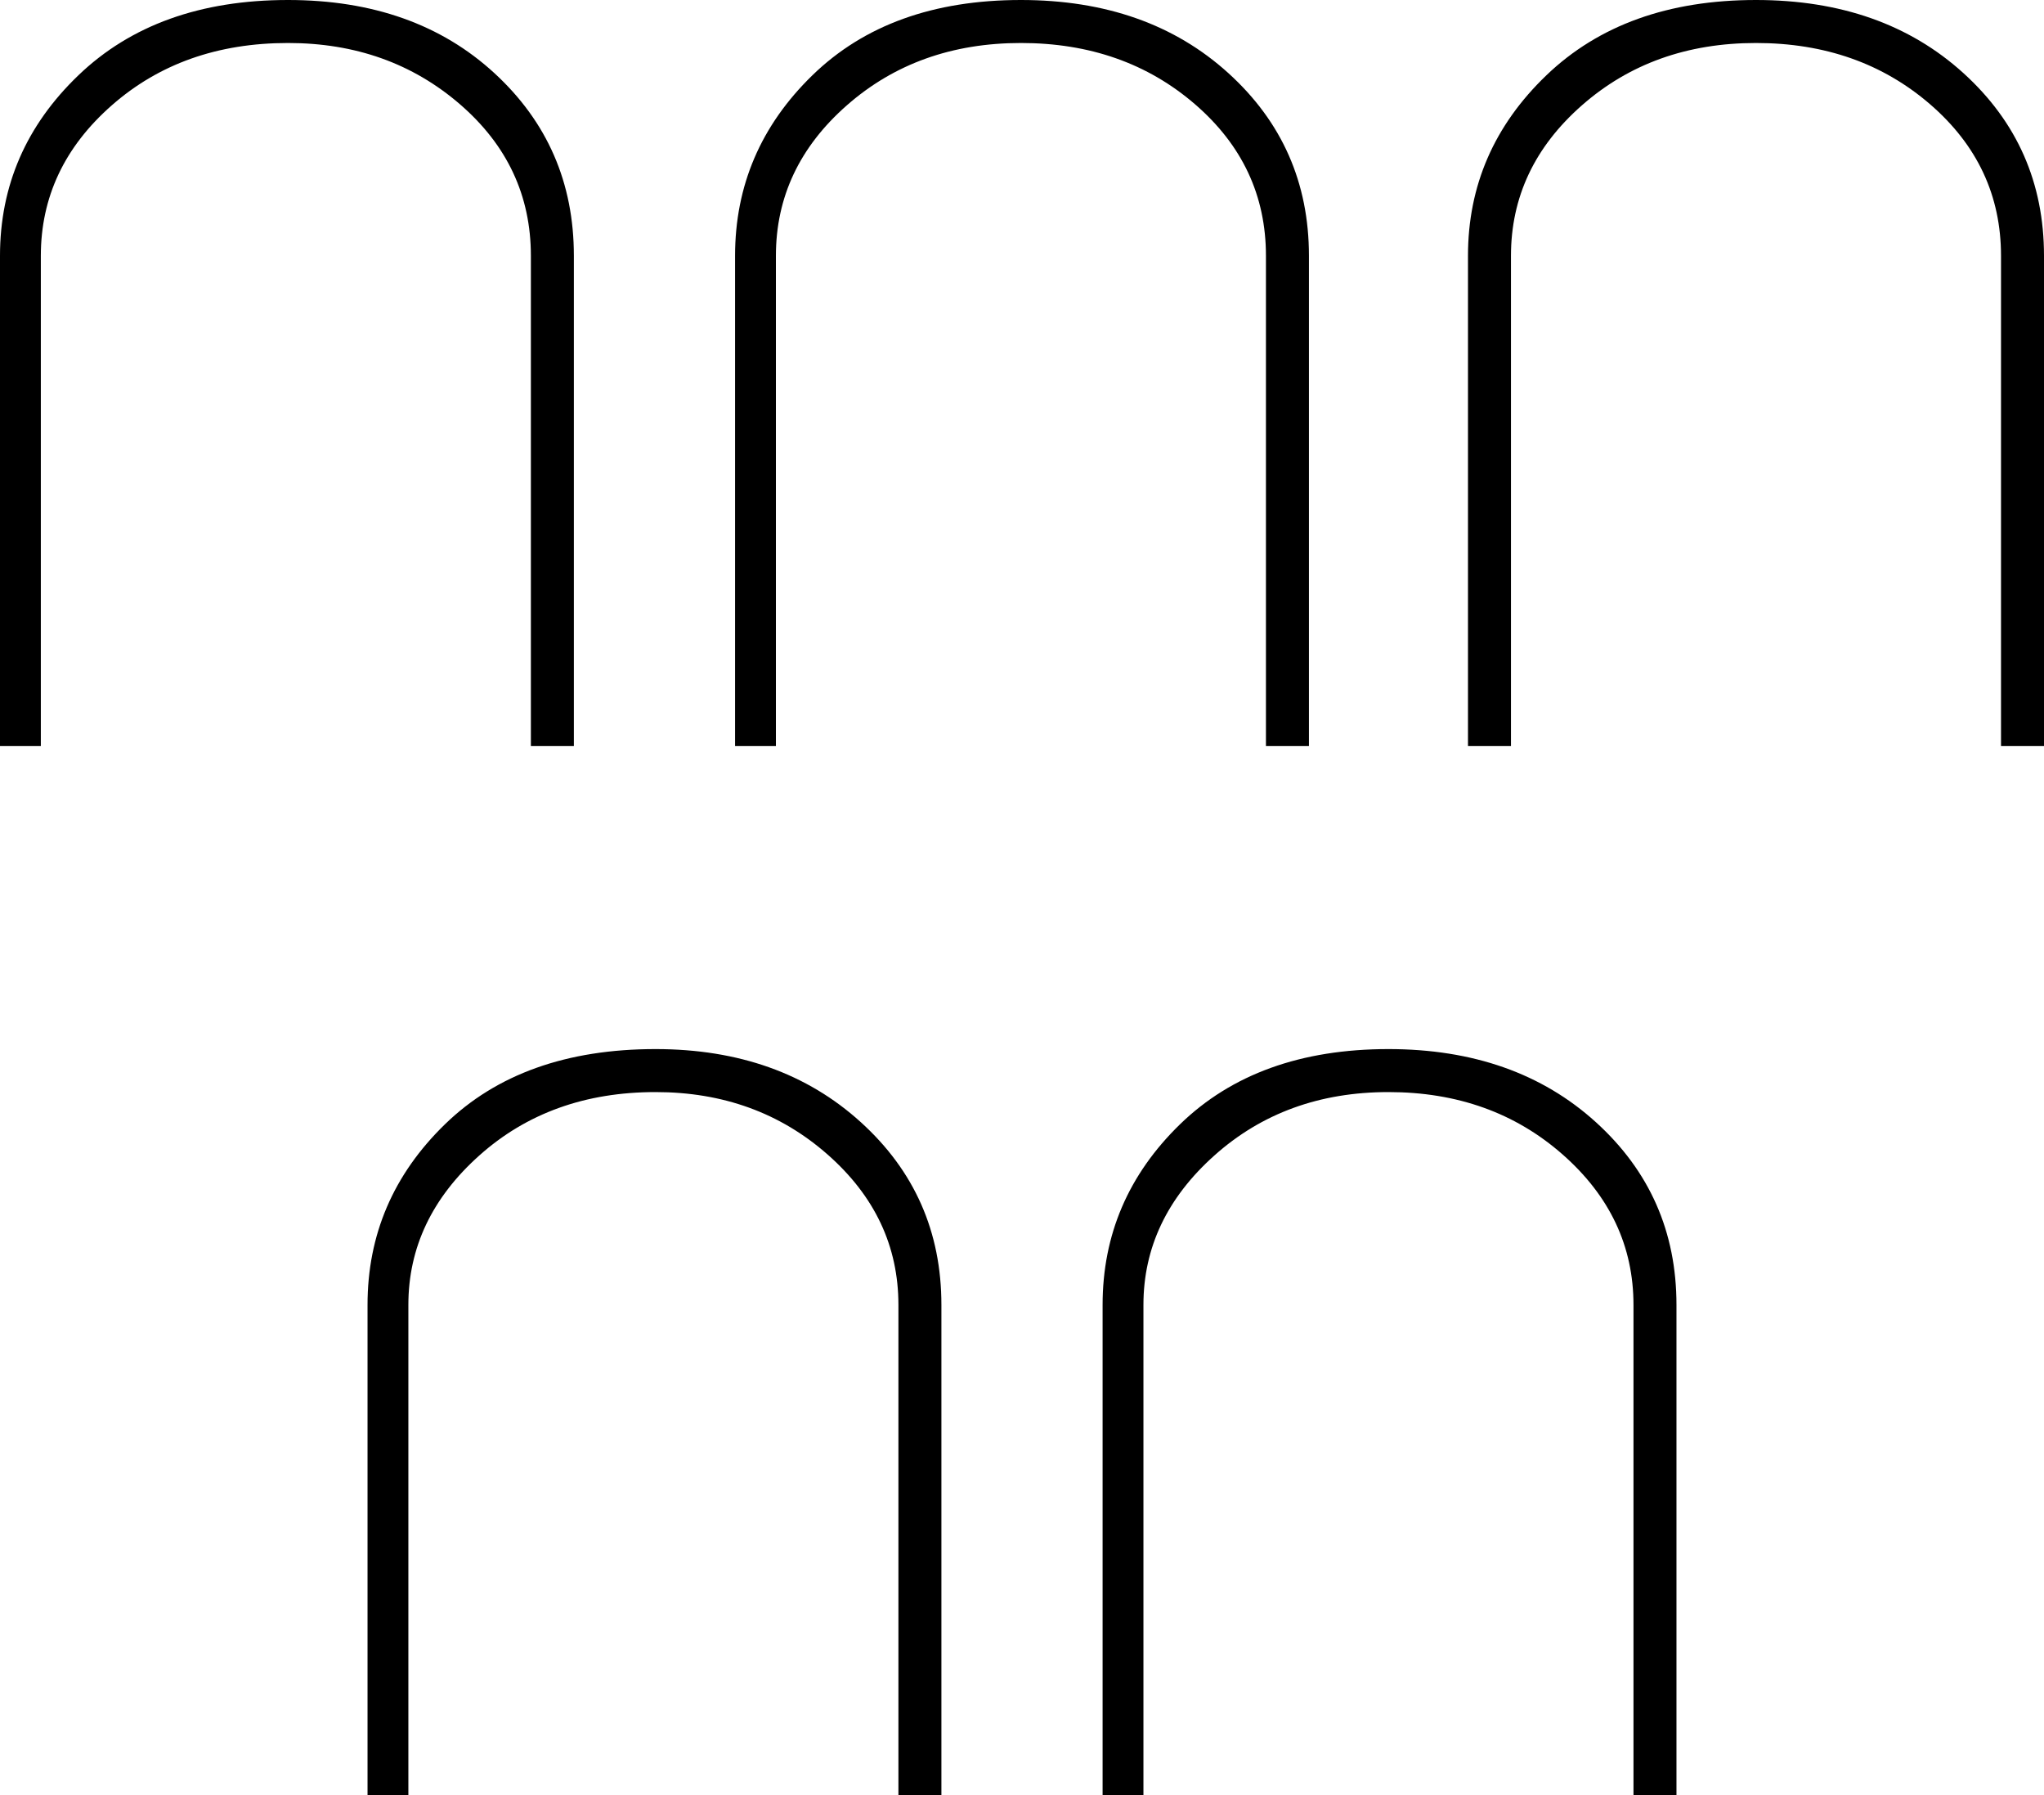 <svg xmlns="http://www.w3.org/2000/svg" viewBox="-10 0 951 835"><path d="M673 347V119q0-49 36.5-84T807 0q59 0 96.5 34t37.5 85v228h-20V119q0-42-33-70.5T807 20q-48 0-81 29t-33 70v228zm-683 0V119q0-49 36.5-84T124 0q59 0 96 34t37 85v228h-20V119q0-42-33-70.5T124 20q-49 0-82 29T9 119v228zm342 0V119q0-49 36-84t97-35q59 0 96.5 34t37.5 85v228h-20V119q0-42-33-70.5T465 20q-48 0-81 29t-33 70v228zM161 835V607q0-49 36-84t98-35q58 0 95.5 34t37.5 85v228h-20V607q0-41-33-70t-80-29q-49 0-82 29.5T180 607v228zm342 0V607q0-49 36-84t97-35q59 0 96.5 34t37.5 85v228h-20V607q0-41-33-70t-81-29q-48 0-81 29.5T522 607v228z" fill="currentColor"/></svg>